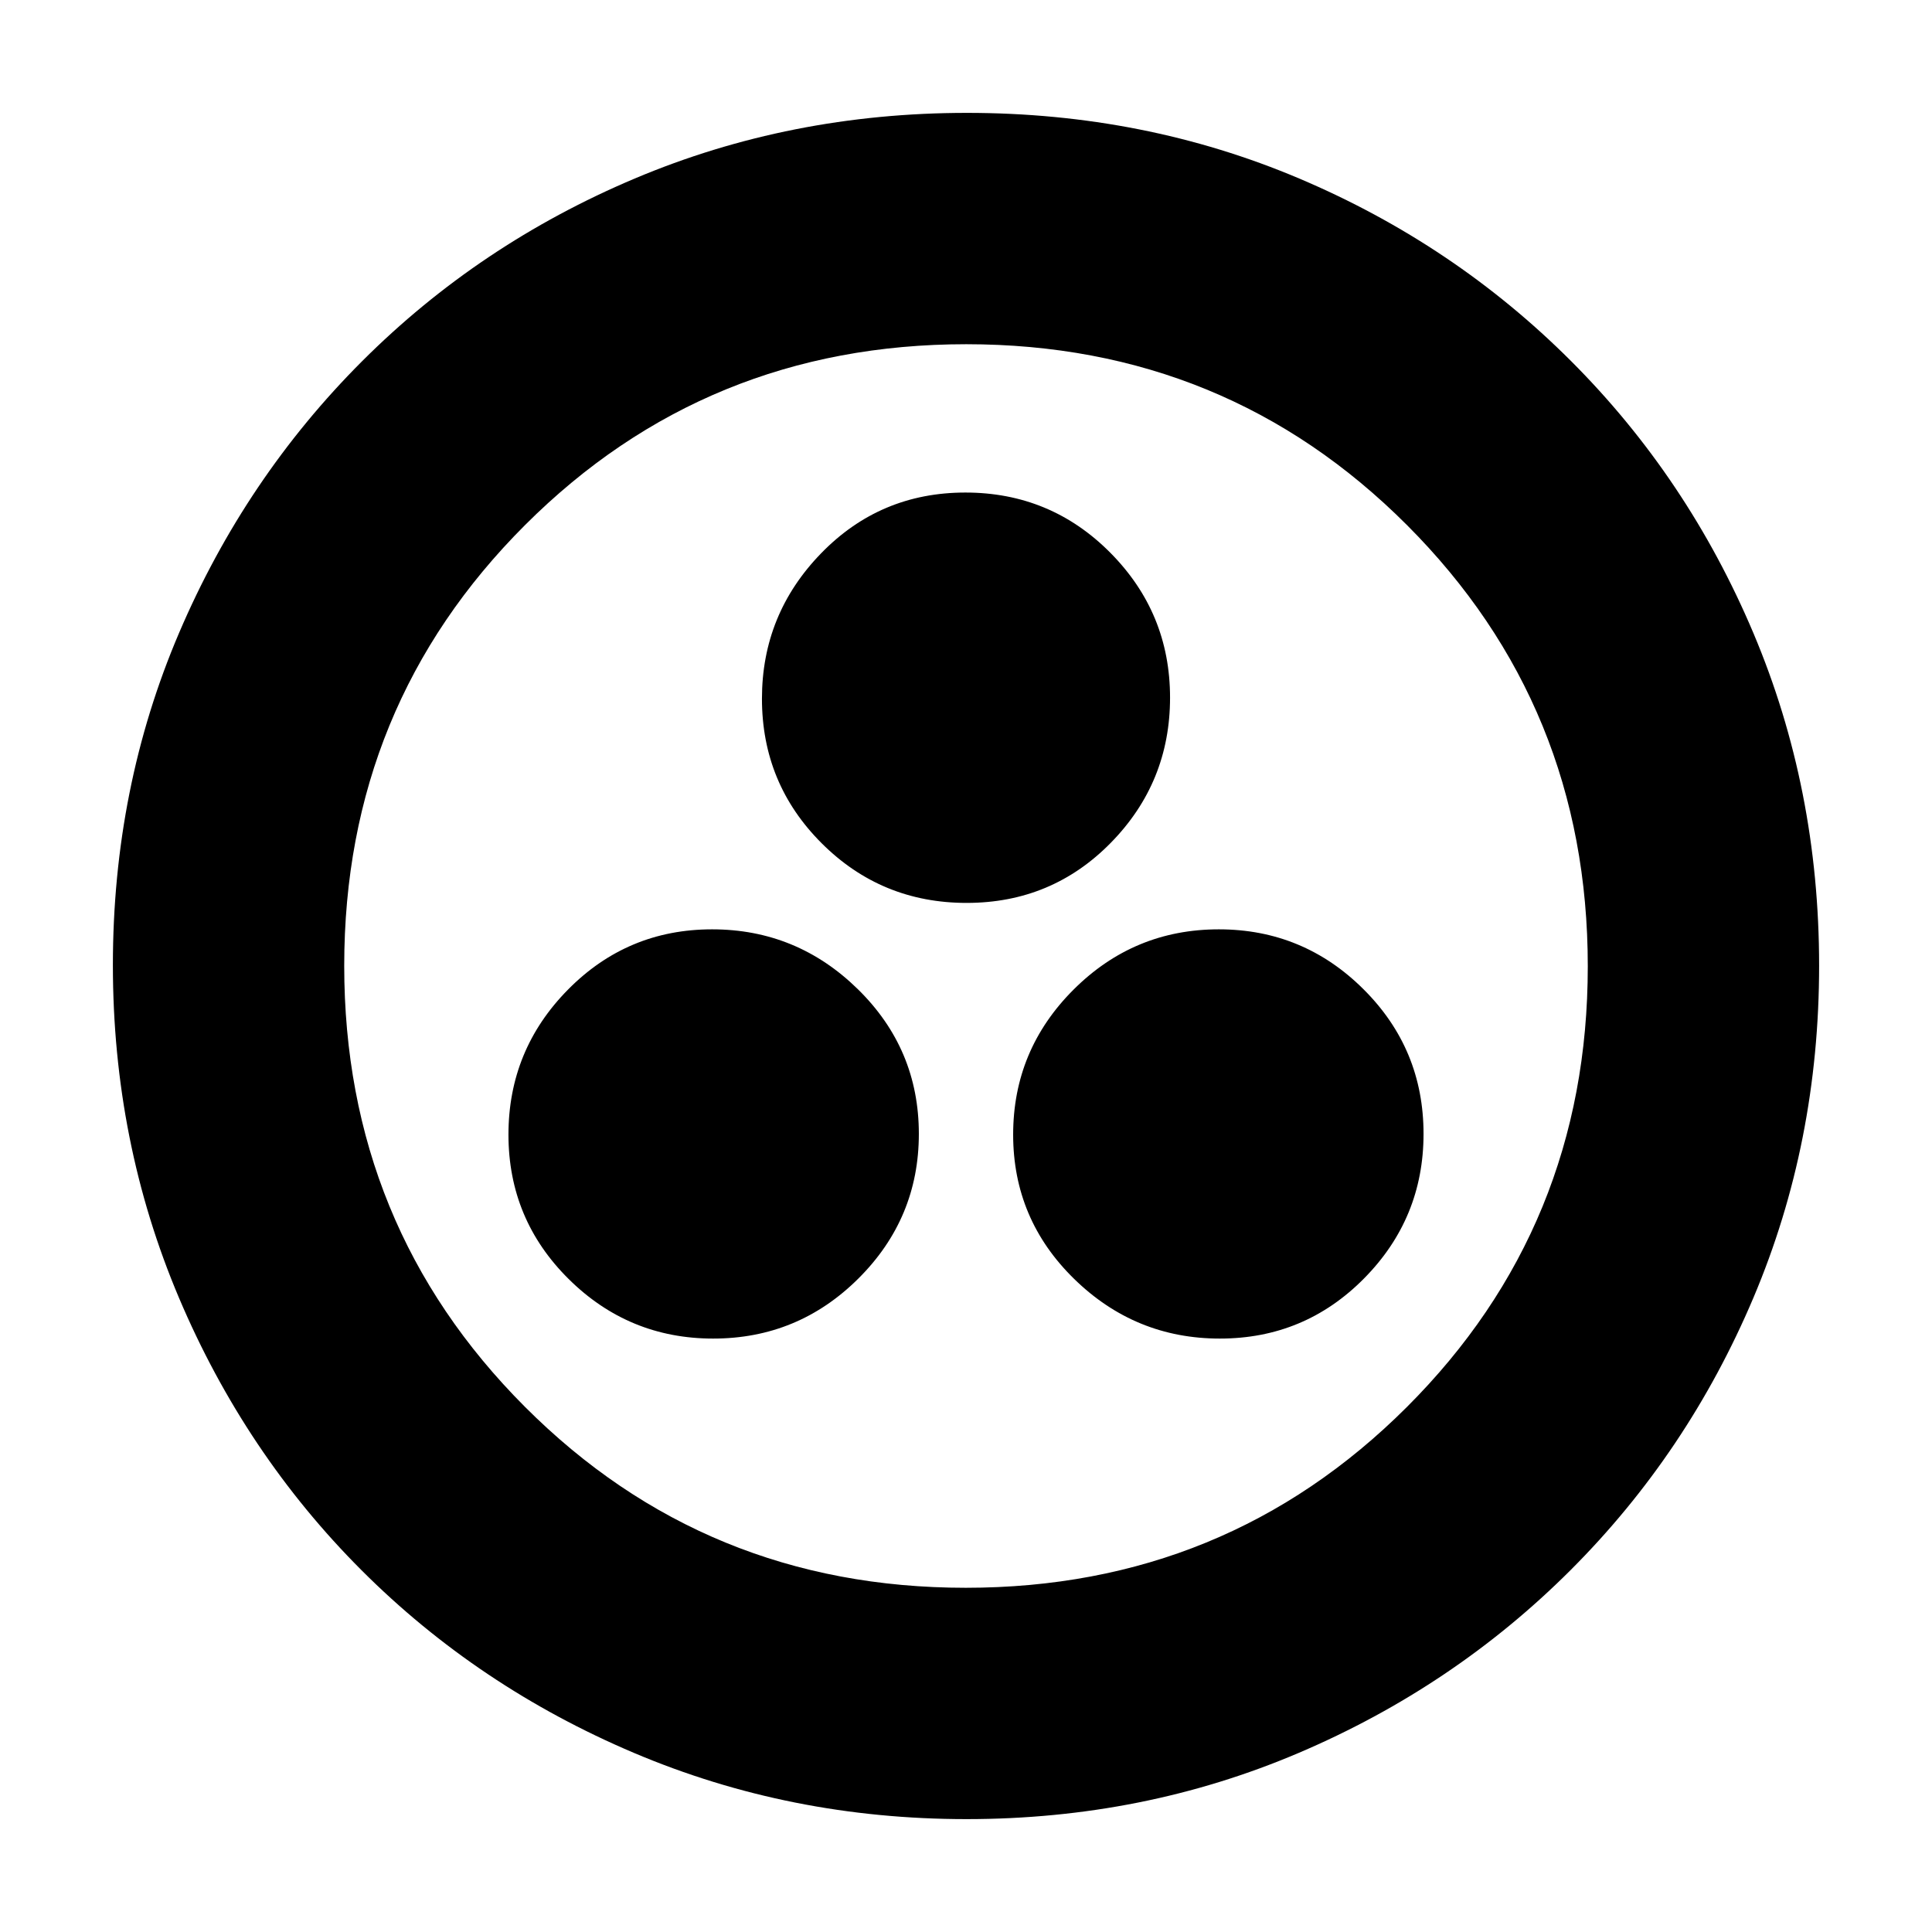 <svg xmlns="http://www.w3.org/2000/svg" height="20" viewBox="0 -960 960 960" width="20"><path d="M354.38-294.87q42.19 0 72.19-29.88t30-71.84q0-42.2-30.33-71.91-30.32-29.72-72.4-29.72-42.08 0-71.63 29.97-29.56 29.96-29.56 72.04 0 42.08 29.88 71.71 29.88 29.63 71.85 29.63Zm251.78 0q42.08 0 71.63-29.88 29.56-29.88 29.56-71.84 0-42.2-29.88-71.91-29.88-29.72-71.85-29.72-42.19 0-72.19 29.97-30 29.96-30 72.04 0 42.08 30.33 71.71 30.32 29.63 72.4 29.63ZM480.33-511.35q42.37 0 71.71-29.96 29.35-29.97 29.35-72.05t-29.68-71.99q-29.68-29.91-72.04-29.91-42.37 0-71.71 30.24-29.35 30.24-29.35 72.2 0 42.19 29.68 71.83t72.04 29.64Zm-.05 455.26q-87.62 0-165.14-32.85-77.53-32.85-135.44-90.76-57.91-57.91-90.76-135.39-32.85-77.49-32.85-165.37 0-88.13 32.91-165.1 32.9-76.97 91.01-135.04 58.1-58.06 135.39-90.69 77.3-32.62 165.06-32.62 88.12 0 165.11 32.61 76.99 32.62 135.05 90.68 58.06 58.06 90.68 135.3 32.61 77.24 32.61 165.13t-32.62 164.98q-32.63 77.1-90.69 135.2Q722.53-121.9 645.34-89q-77.2 32.91-165.06 32.91Zm-.41-114.95q129.25 0 219.17-89.79 89.92-89.79 89.92-219.04t-89.79-219.17q-89.79-89.92-219.04-89.92t-219.17 89.79q-89.92 89.79-89.92 219.04t89.79 219.17q89.79 89.92 219.04 89.92ZM480-480Z"/></svg>